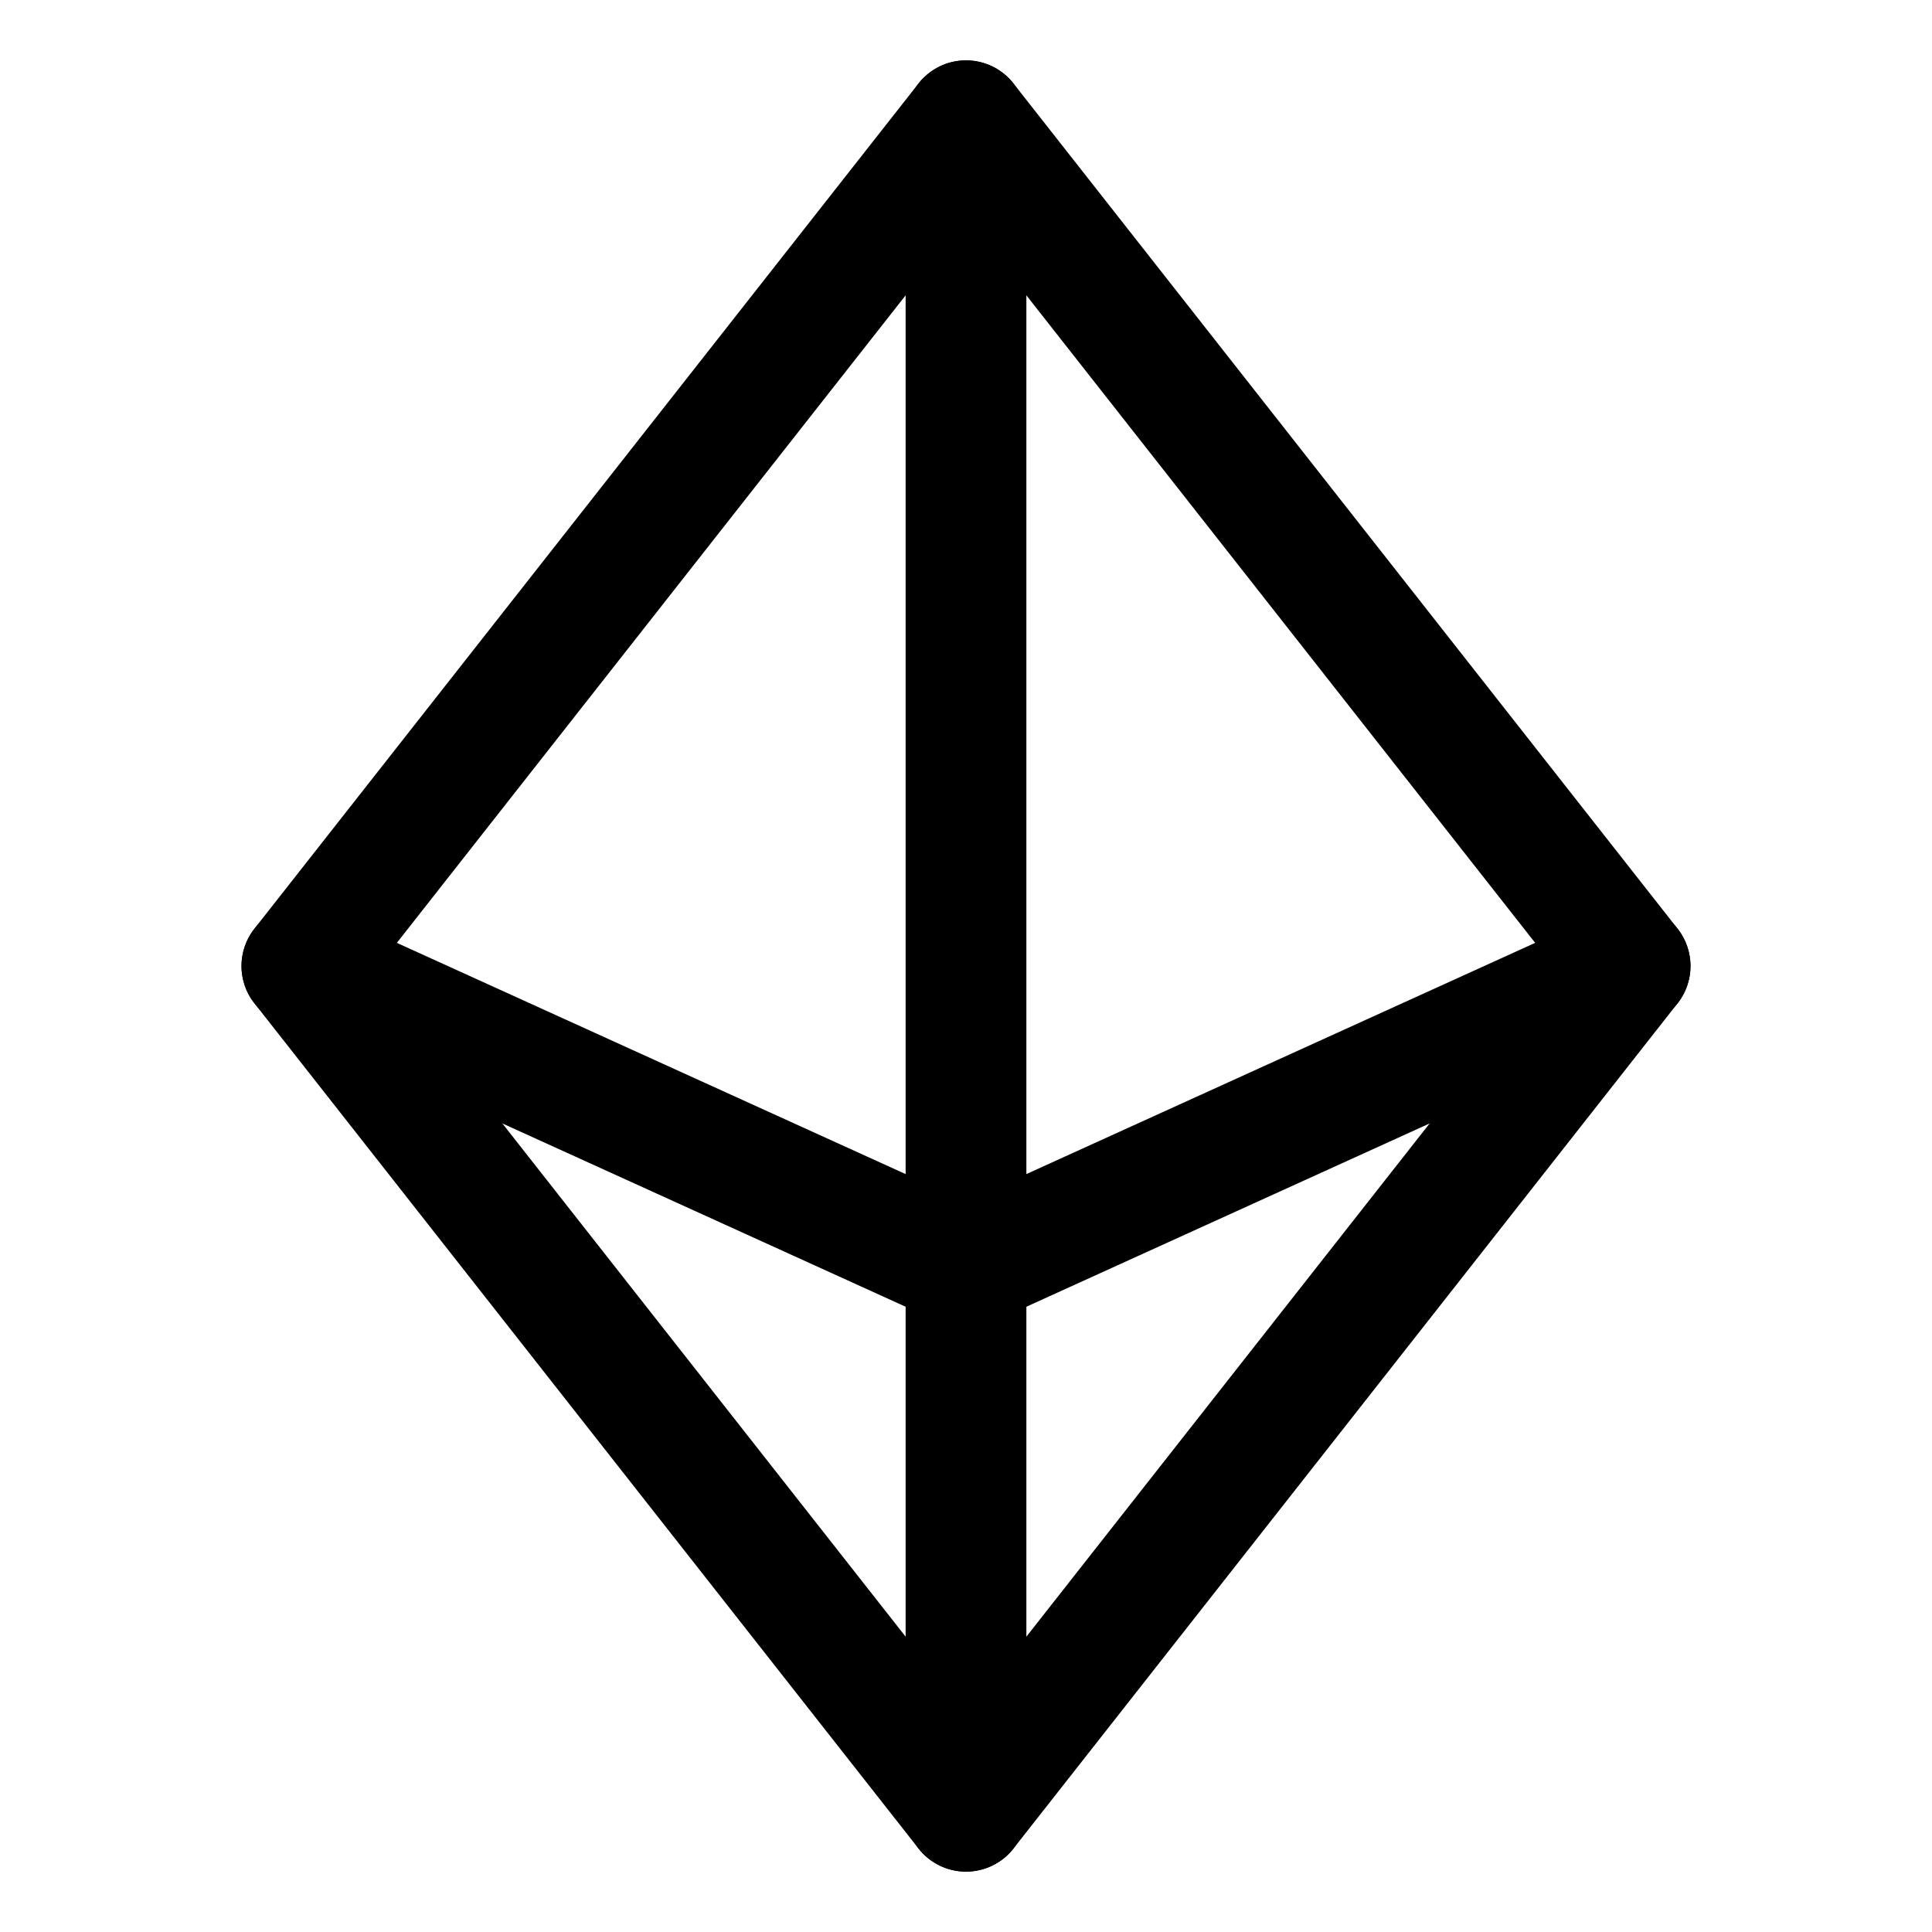 <svg xmlns="http://www.w3.org/2000/svg" width="32" height="32" fill="none" viewBox="0 0 32 32"><path fill="#000" fill-rule="evenodd" d="M16 1C16.552 1 17 1.448 17 2V30C17 30.552 16.552 31 16 31C15.448 31 15 30.552 15 30V2C15 1.448 15.448 1 16 1Z" clip-rule="evenodd"/><path fill="#000" fill-rule="evenodd" d="M4.09 15.586C4.318 15.083 4.911 14.861 5.414 15.09L16 19.901L26.586 15.09C27.089 14.861 27.682 15.083 27.91 15.586C28.139 16.089 27.917 16.682 27.414 16.91L16.414 21.91C16.151 22.03 15.849 22.03 15.586 21.91L4.586 16.91C4.083 16.682 3.861 16.089 4.09 15.586Z" clip-rule="evenodd"/><path fill="#000" fill-rule="evenodd" d="M16 1C16.307 1 16.597 1.141 16.786 1.382L27.786 15.382C28.071 15.745 28.071 16.255 27.786 16.618L16.786 30.618C16.597 30.859 16.307 31 16 31C15.693 31 15.403 30.859 15.214 30.618L4.214 16.618C3.929 16.255 3.929 15.745 4.214 15.382L15.214 1.382C15.403 1.141 15.693 1 16 1ZM6.272 16L16 28.381L25.728 16L16 3.619L6.272 16Z" clip-rule="evenodd"/></svg>